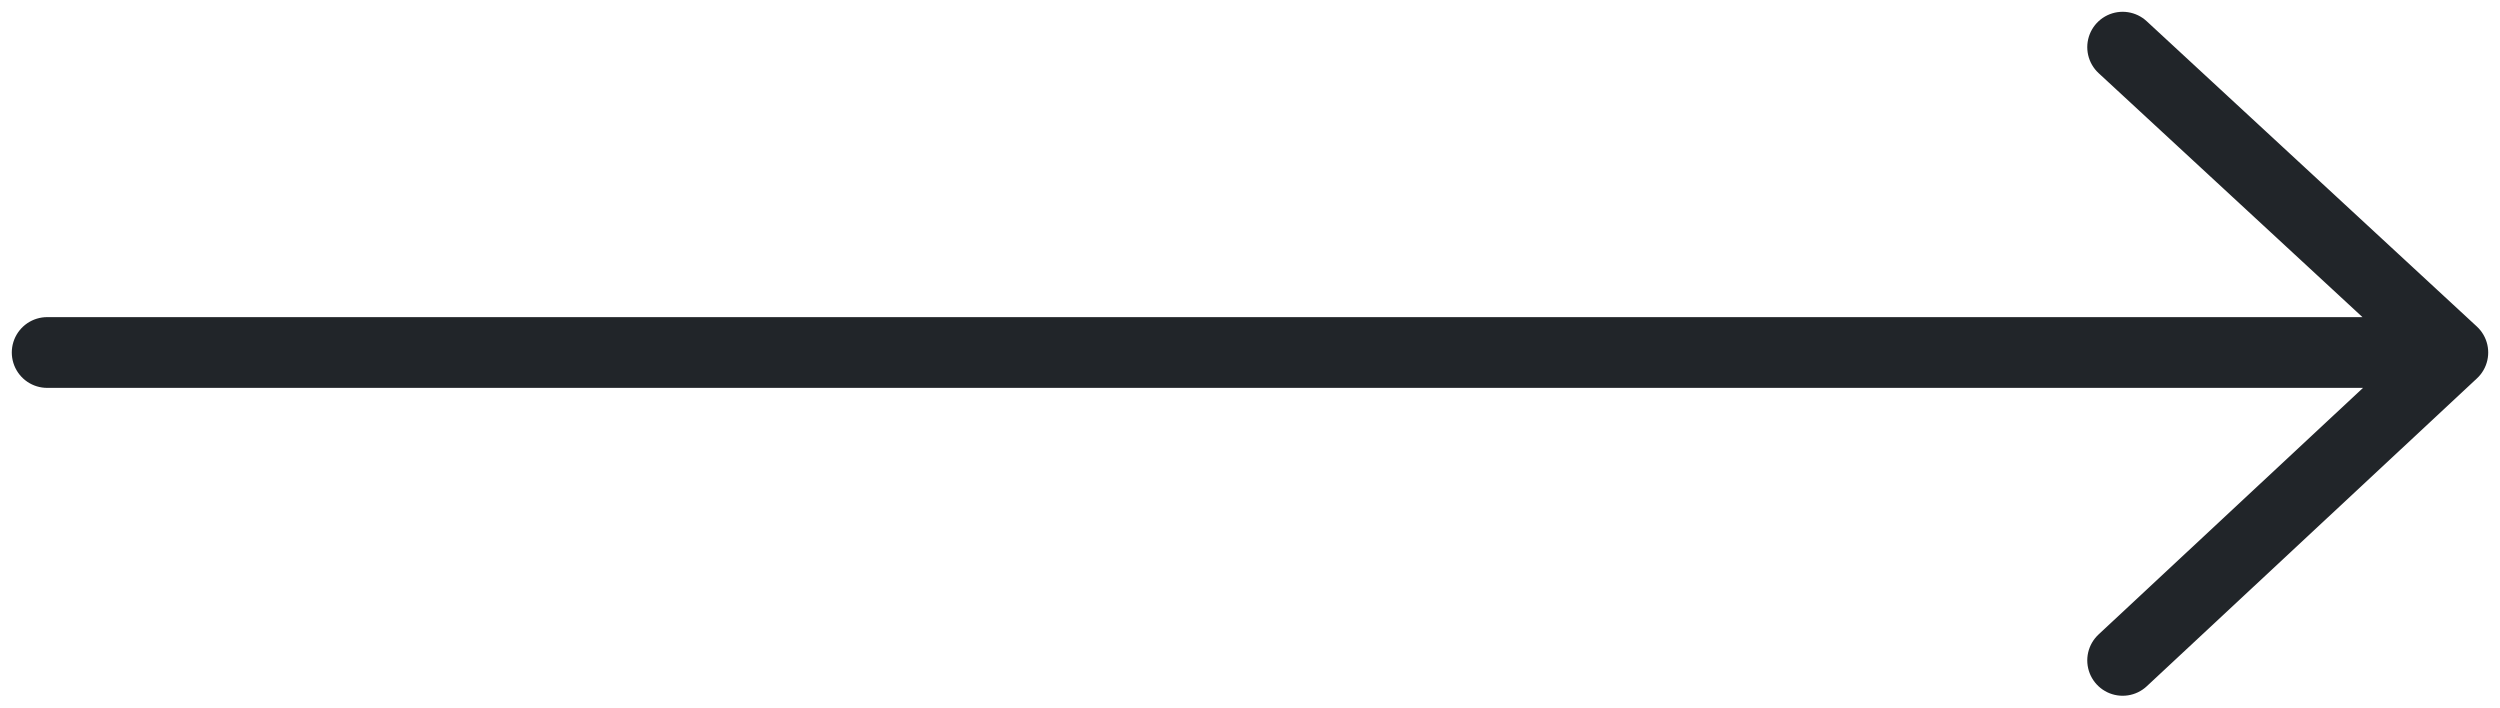 <svg width="53" height="15" viewBox="0 0 53 15" fill="none" xmlns="http://www.w3.org/2000/svg">
<path d="M45 14L52 7.473M52 7.473L45 1M52 7.473L1 7.473" stroke="#212529" stroke-width="1.5" stroke-linecap="round" stroke-linejoin="round"/>
</svg>
